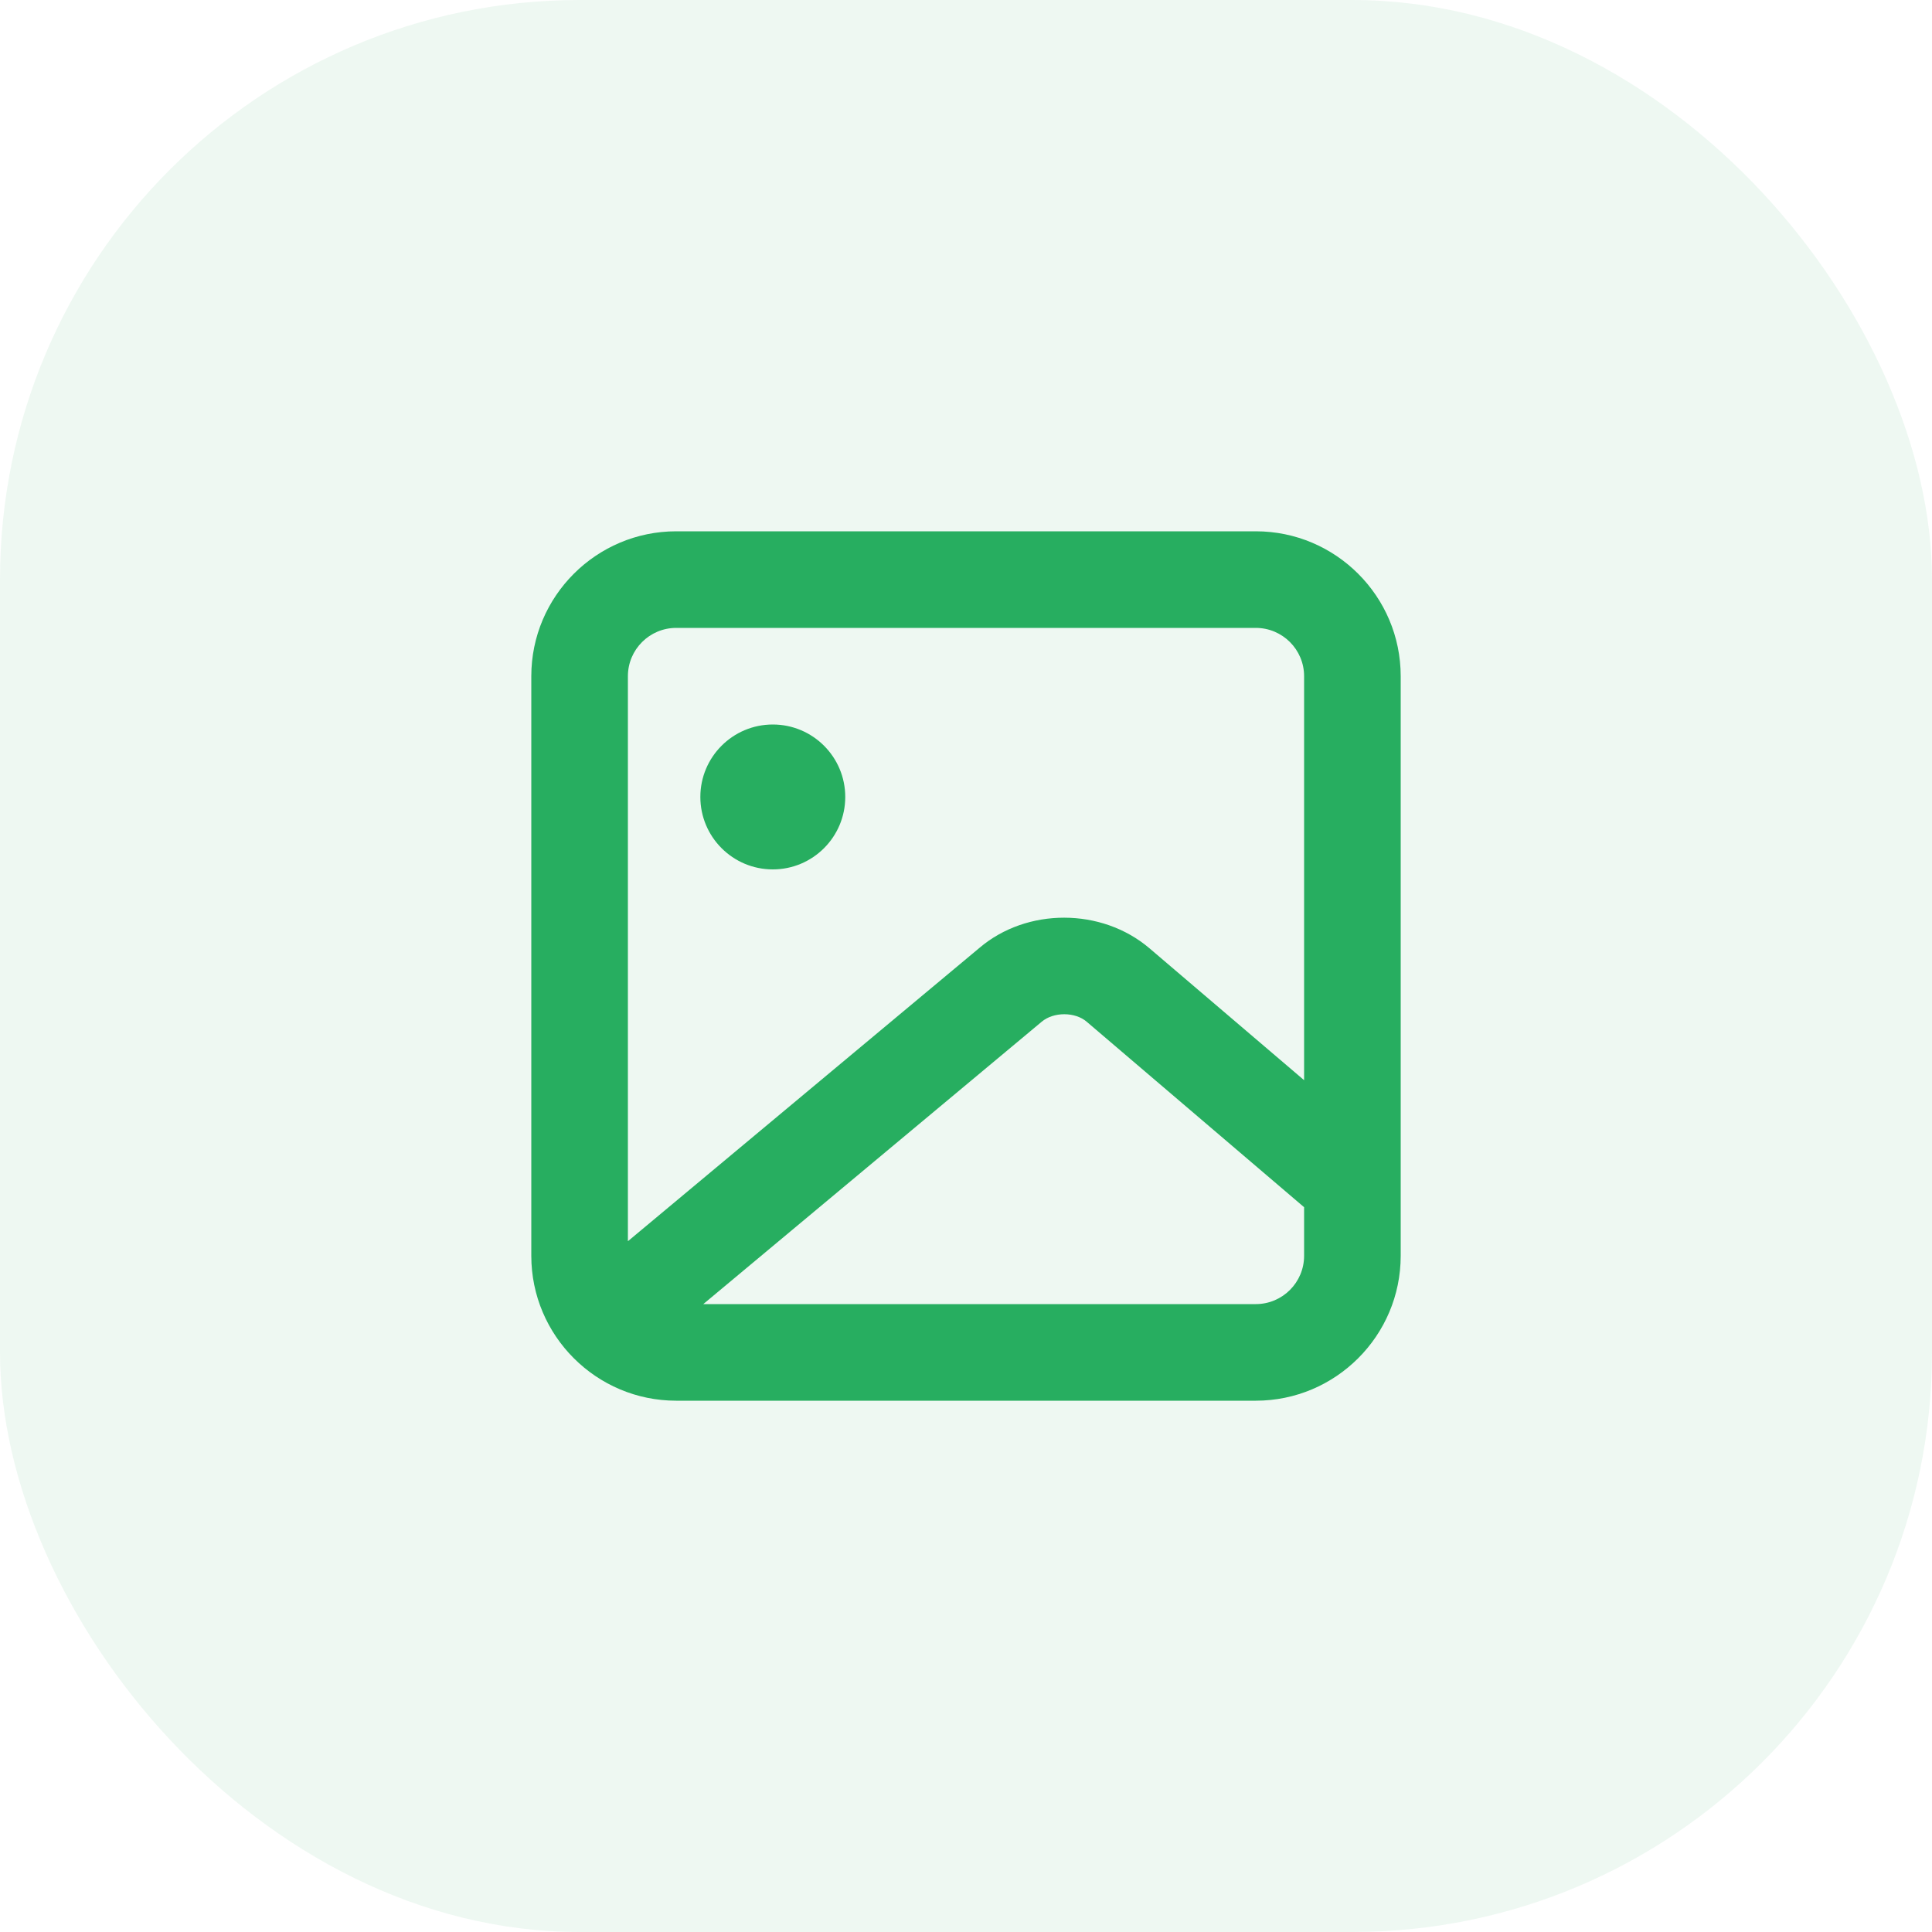 <svg width="40" height="40" viewBox="0 0 40 40" fill="none" xmlns="http://www.w3.org/2000/svg">
<rect opacity="0.08" width="40" height="40" rx="12" fill="#27AE60"/>
<path fill-rule="evenodd" clip-rule="evenodd" d="M16 18C16.828 18 17.5 17.328 17.5 16.5C17.5 15.672 16.828 15 16 15C15.172 15 14.5 15.672 14.5 16.5C14.5 17.328 15.172 18 16 18ZM26 27H14.561L21.566 21.155C21.812 20.946 22.258 20.947 22.499 21.154L27 24.994V26C27 26.552 26.552 27 26 27ZM14 13H26C26.552 13 27 13.448 27 14V22.364L23.797 19.632C22.807 18.79 21.258 18.79 20.277 19.626L13 25.698V14C13 13.448 13.448 13 14 13ZM26 11H14C12.346 11 11 12.346 11 14V26C11 27.654 12.346 29 14 29H26C27.654 29 29 27.654 29 26V14C29 12.346 27.654 11 26 11Z" fill="#27AE60"/>
</svg>
